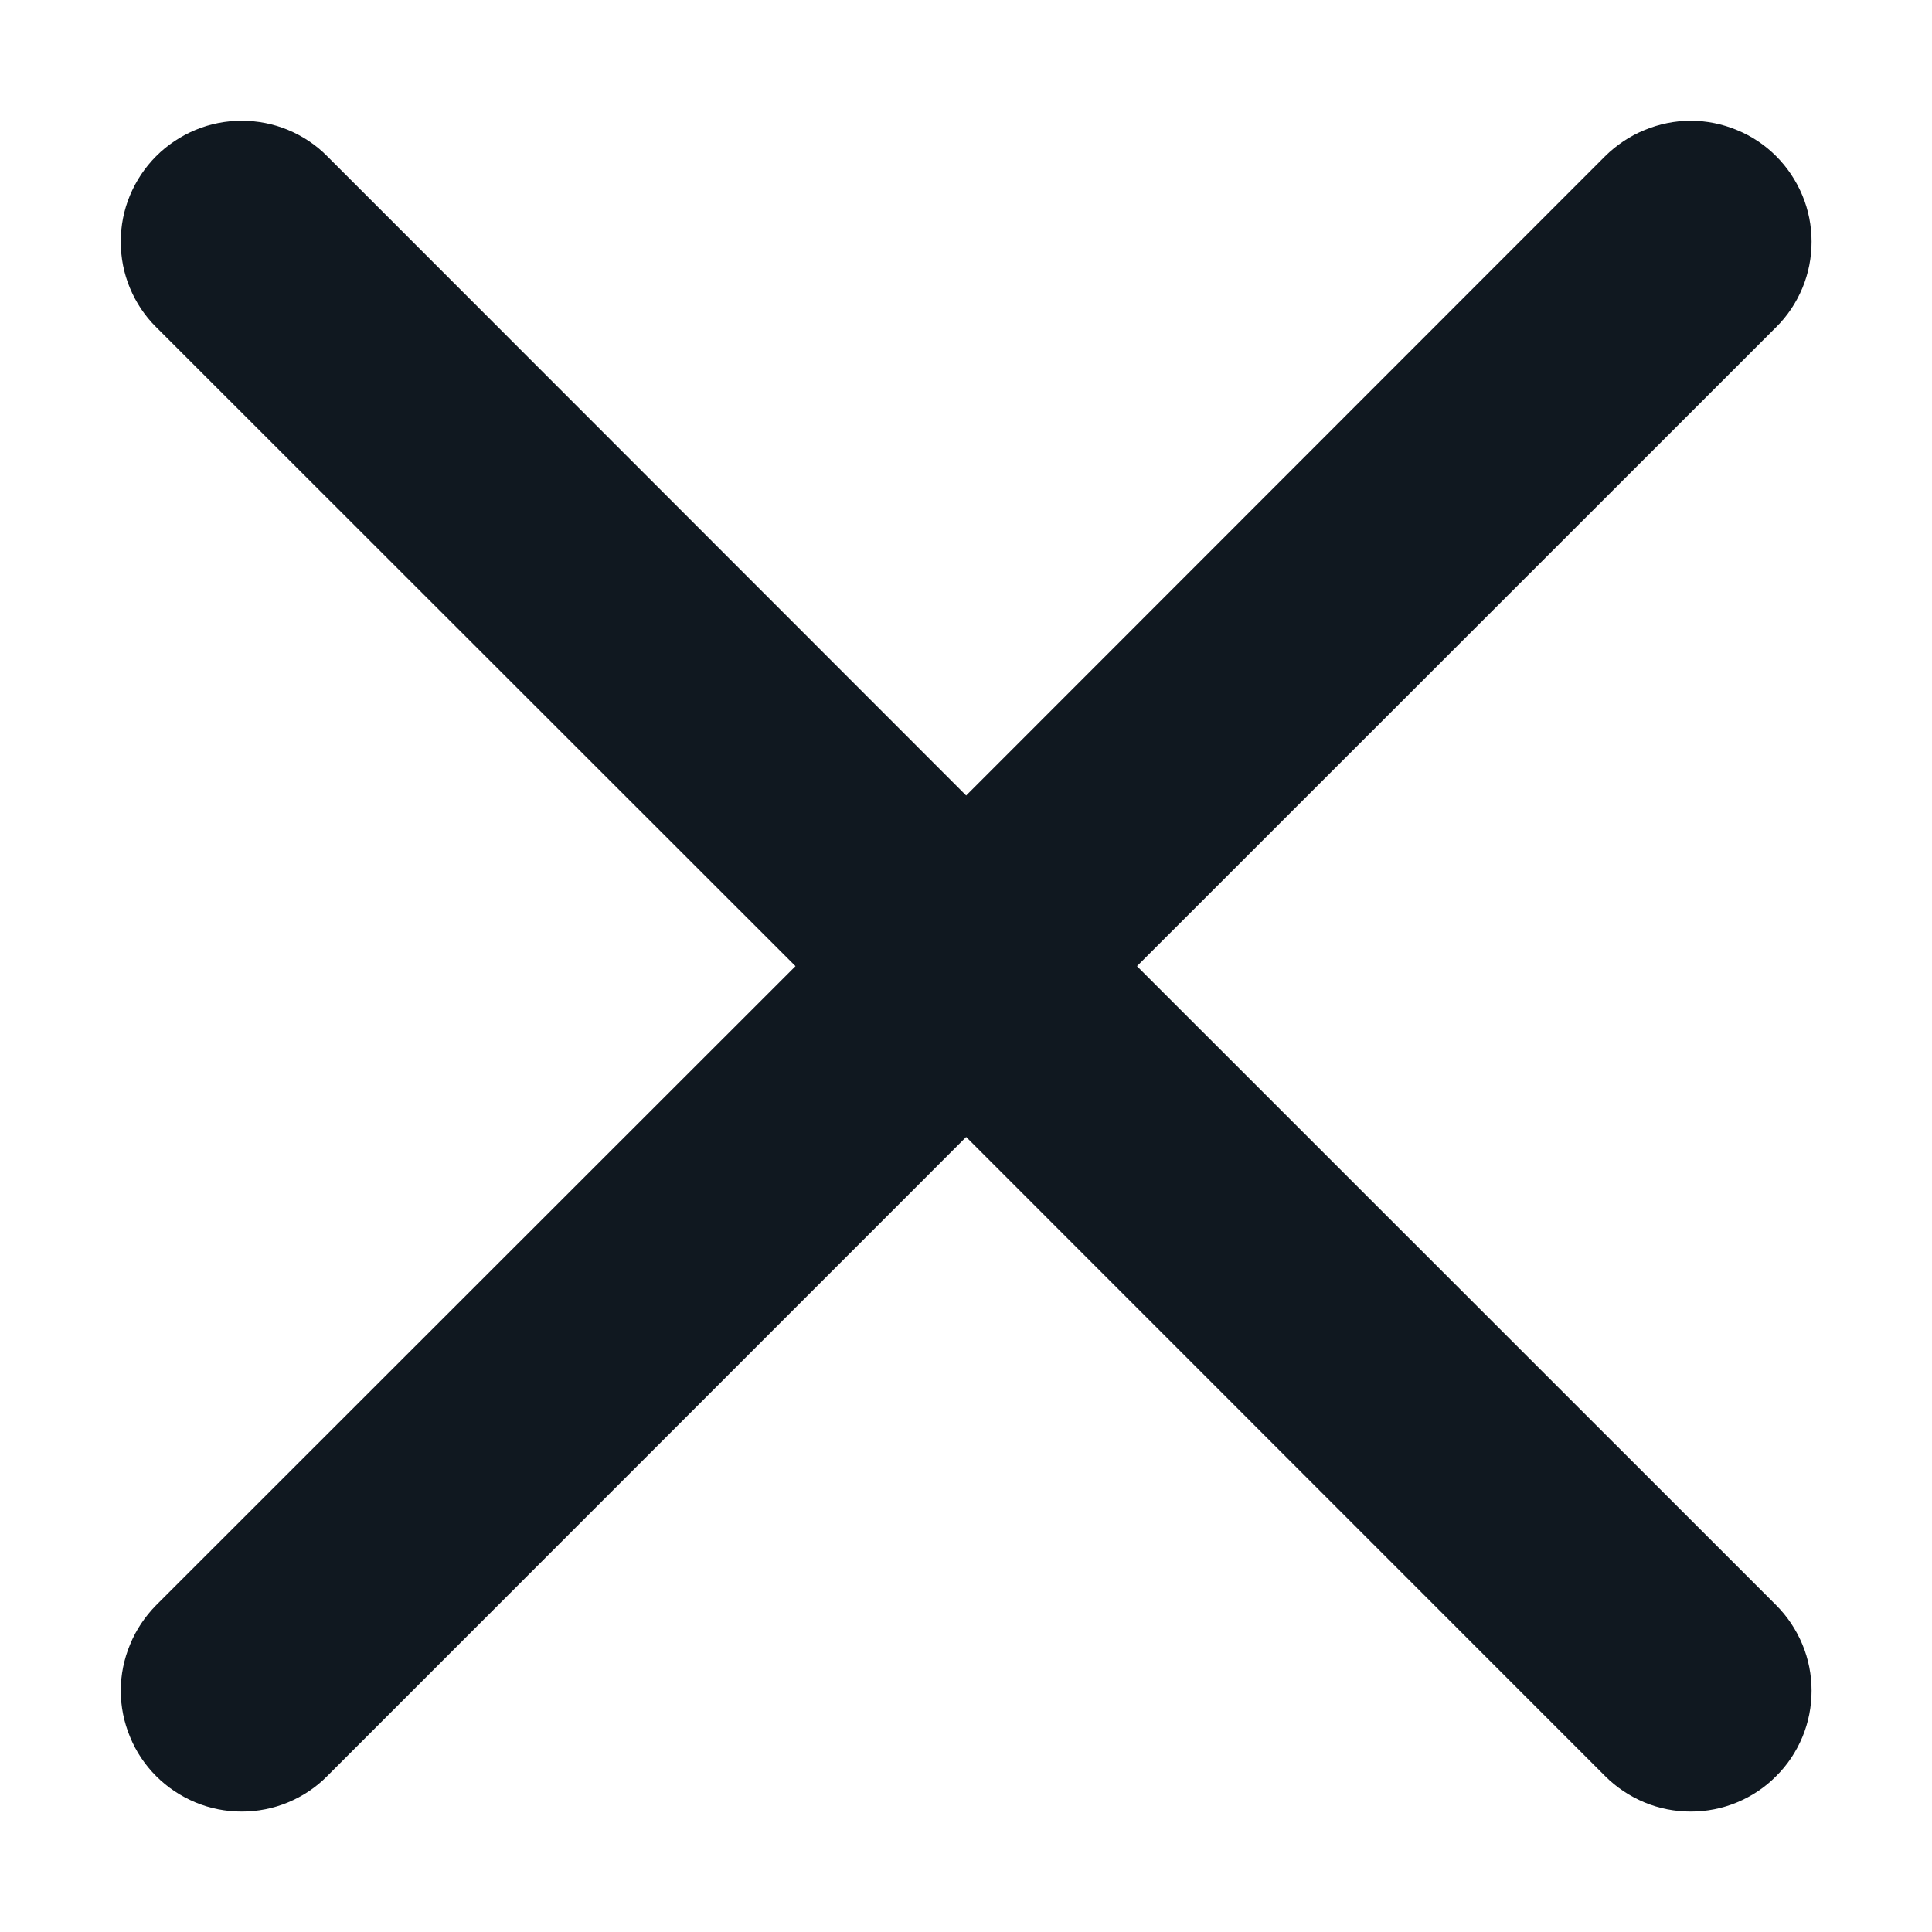 <svg width="12" height="12" viewBox="0 0 12 12" fill="none" xmlns="http://www.w3.org/2000/svg">
<path d="M0.97 0.97C1.04 0.9 1.123 0.845 1.214 0.807C1.305 0.769 1.403 0.75 1.501 0.75C1.6 0.75 1.698 0.769 1.789 0.807C1.88 0.845 1.963 0.9 2.032 0.97L6.001 4.941L9.97 0.97C10.04 0.901 10.123 0.845 10.214 0.808C10.305 0.77 10.403 0.75 10.501 0.75C10.6 0.75 10.698 0.77 10.789 0.808C10.88 0.845 10.963 0.901 11.032 0.97C11.102 1.04 11.157 1.123 11.195 1.214C11.233 1.305 11.252 1.403 11.252 1.501C11.252 1.6 11.233 1.698 11.195 1.789C11.157 1.88 11.102 1.963 11.032 2.032L7.062 6.001L11.032 9.97C11.102 10.04 11.157 10.123 11.195 10.214C11.233 10.305 11.252 10.403 11.252 10.501C11.252 10.6 11.233 10.698 11.195 10.789C11.157 10.88 11.102 10.963 11.032 11.032C10.963 11.102 10.88 11.157 10.789 11.195C10.698 11.233 10.6 11.252 10.501 11.252C10.403 11.252 10.305 11.233 10.214 11.195C10.123 11.157 10.04 11.102 9.97 11.032L6.001 7.062L2.032 11.032C1.963 11.102 1.88 11.157 1.789 11.195C1.698 11.233 1.6 11.252 1.501 11.252C1.403 11.252 1.305 11.233 1.214 11.195C1.123 11.157 1.04 11.102 0.97 11.032C0.901 10.963 0.845 10.88 0.808 10.789C0.77 10.698 0.75 10.6 0.75 10.501C0.75 10.403 0.77 10.305 0.808 10.214C0.845 10.123 0.901 10.04 0.97 9.97L4.941 6.001L0.97 2.032C0.9 1.963 0.845 1.88 0.807 1.789C0.769 1.698 0.75 1.6 0.75 1.501C0.75 1.403 0.769 1.305 0.807 1.214C0.845 1.123 0.9 1.04 0.97 0.97Z" fill="#101820"/>
</svg>
